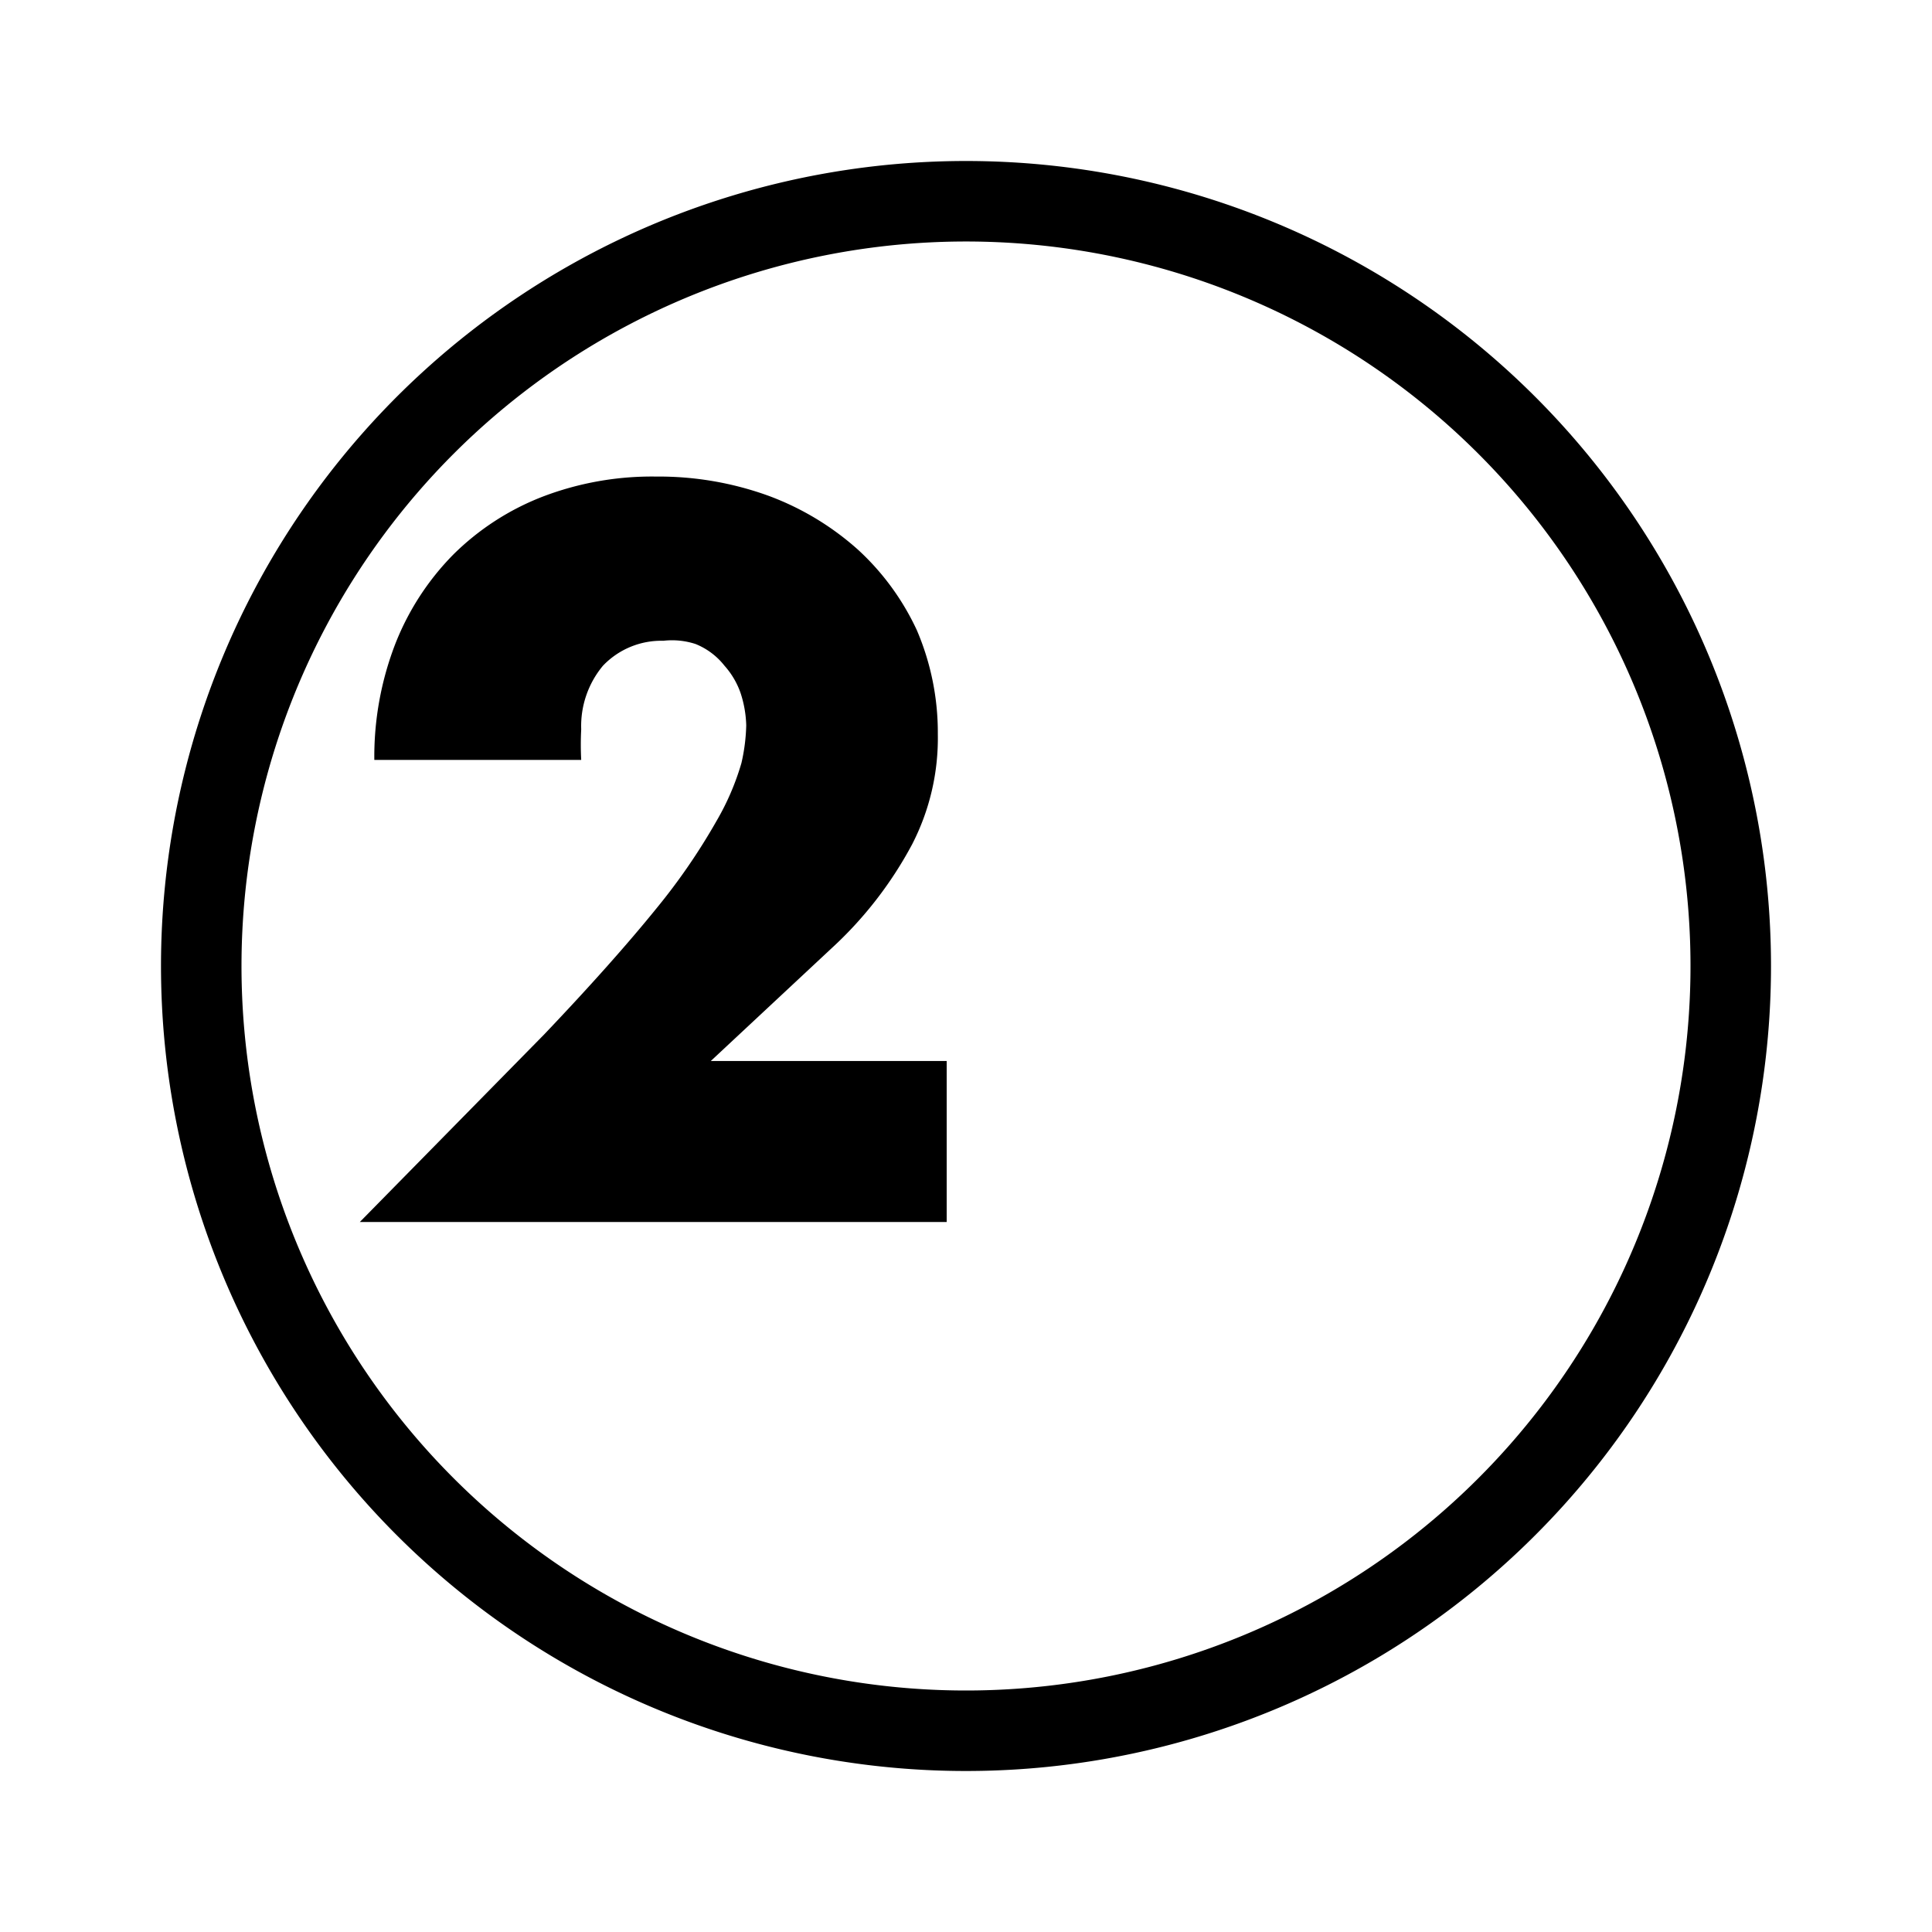 <svg id="Layer_1" data-name="Layer 1" xmlns="http://www.w3.org/2000/svg" viewBox="0 0 24 24"><title>masked_icons_fonts</title><path d="M10.33,11.78a4.85,4.85,0,0,0,1-1.29,2.88,2.88,0,0,0,.32-1.37,3.23,3.23,0,0,0-.26-1.29,3.16,3.16,0,0,0-.73-1,3.47,3.47,0,0,0-1.11-.67,4,4,0,0,0-1.4-.24,3.8,3.8,0,0,0-1.41.25,3.23,3.23,0,0,0-1.11.72A3.29,3.29,0,0,0,4.91,8a3.89,3.89,0,0,0-.26,1.44H7.22a3.65,3.65,0,0,1,0-.38,1.17,1.17,0,0,1,.27-.79,1,1,0,0,1,.75-.31A.94.94,0,0,1,8.64,8,.87.87,0,0,1,9,8.27a1,1,0,0,1,.2.34,1.4,1.4,0,0,1,.07.4,2.31,2.31,0,0,1-.06.47,3.2,3.2,0,0,1-.31.72,7.73,7.73,0,0,1-.75,1.09c-.34.42-.8.94-1.39,1.56L4.47,15.18h7.29v-2H8.83ZM12,2A10,10,0,1,0,22,12,10,10,0,0,0,12,2Zm0,19a9,9,0,1,1,9-9A9,9,0,0,1,12,21Z"/></svg>